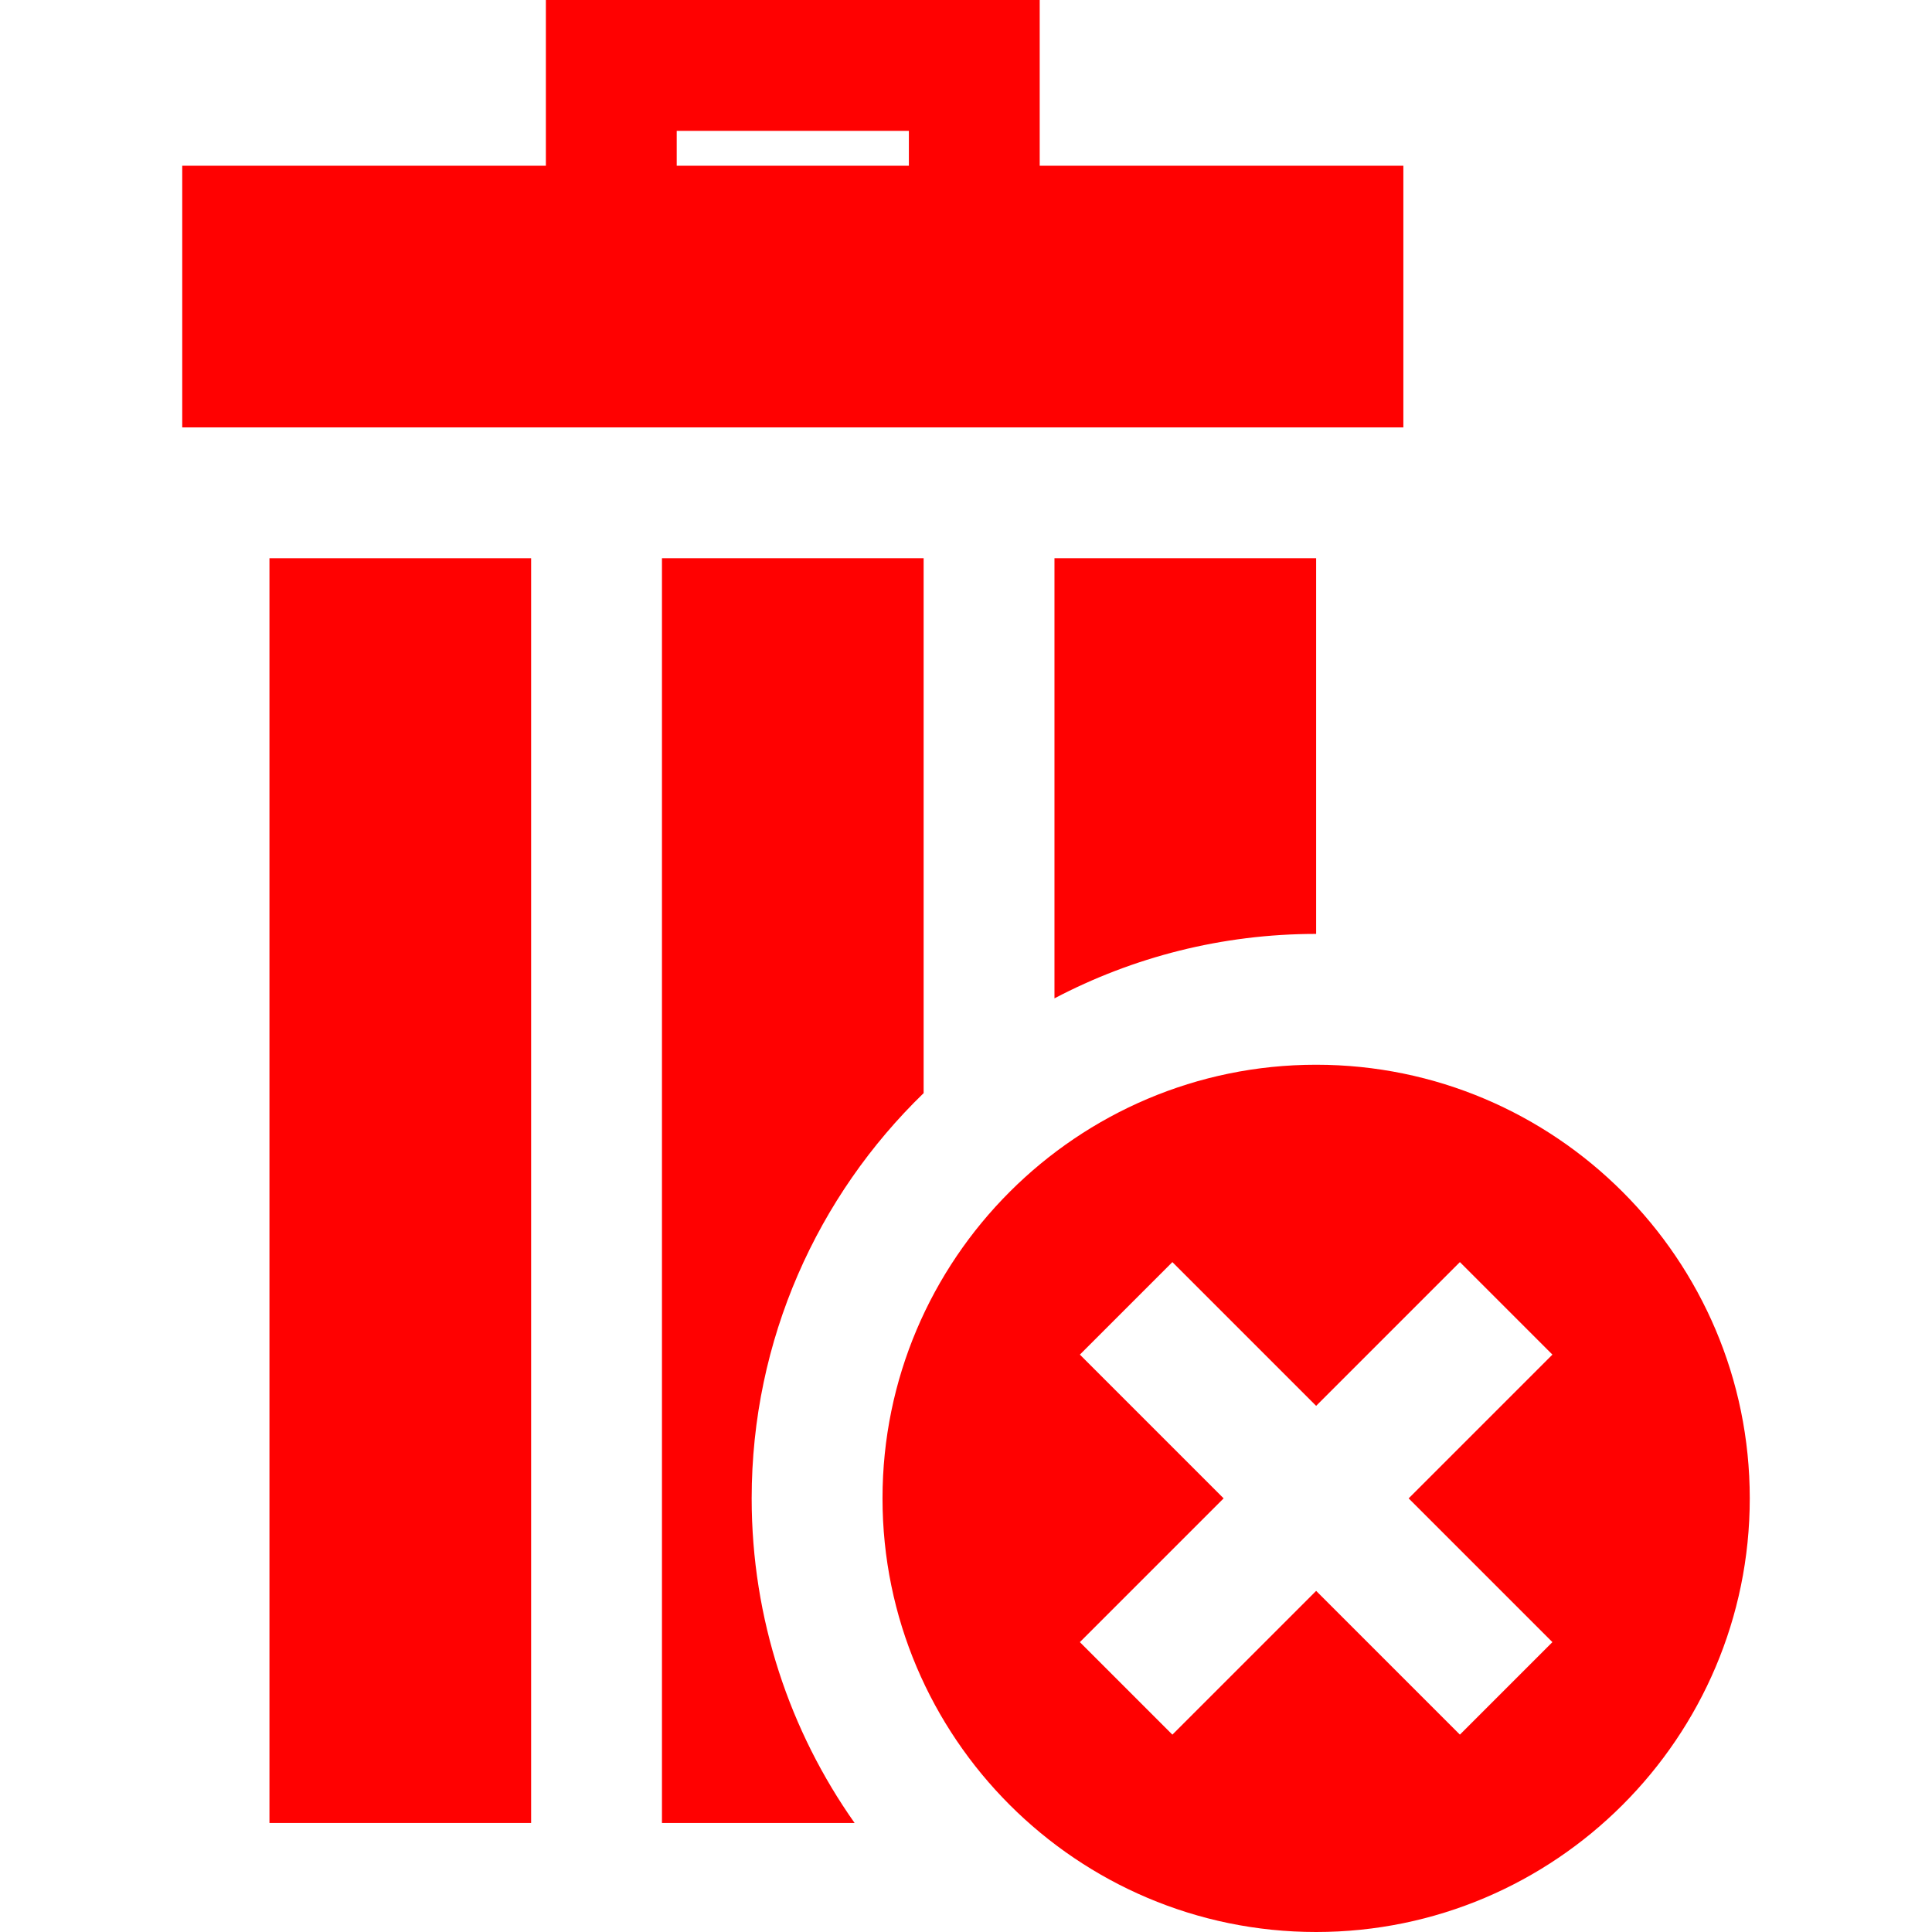<!-- icon666.com - MILLIONS OF FREE VECTOR ICONS --><svg version="1.1" id="Layer_1" xmlns="http://www.w3.org/2000/svg" xmlns:xlink="http://www.w3.org/1999/xlink" x="0px" y="0px" viewBox="0 0 443 443" style="enable-background:new 0 0 443 443;" xml:space="preserve"><g><rect x="61.785" y="128" width="60" height="290" fill="#000000" style="fill: rgb(255, 1, 1);"></rect><path d="M211.785,250.65V128h-60v290h44.172c-14.861-21.067-23.602-46.746-23.602-74.43 C172.356,307.145,187.486,274.193,211.785,250.65z" fill="#000000" style="fill: rgb(255, 1, 1);"></path><path d="M301.785,214.141l0-86.141h-60v100.918C259.731,219.488,280.144,214.141,301.785,214.141z" fill="#000000" style="fill: rgb(255, 1, 1);"></path><path d="M321.785,38h-83.384V0H125.169v38H41.785v60h280V38z M155.169,30h53.232v8h-53.232V30z" fill="#000000" style="fill: rgb(255, 1, 1);"></path><path d="M301.785,244.141c-54.826,0-99.429,44.604-99.429,99.429S246.959,443,301.785,443s99.43-44.604,99.43-99.43 S356.611,244.141,301.785,244.141z M355.961,376.533l-21.213,21.213l-32.963-32.963l-32.963,32.963l-21.213-21.213l32.963-32.963 l-32.963-32.963l21.213-21.213l32.963,32.963l32.963-32.963l21.213,21.213l-32.963,32.963L355.961,376.533z" fill="#000000" style="fill: rgb(255, 1, 1);"></path></g></svg>